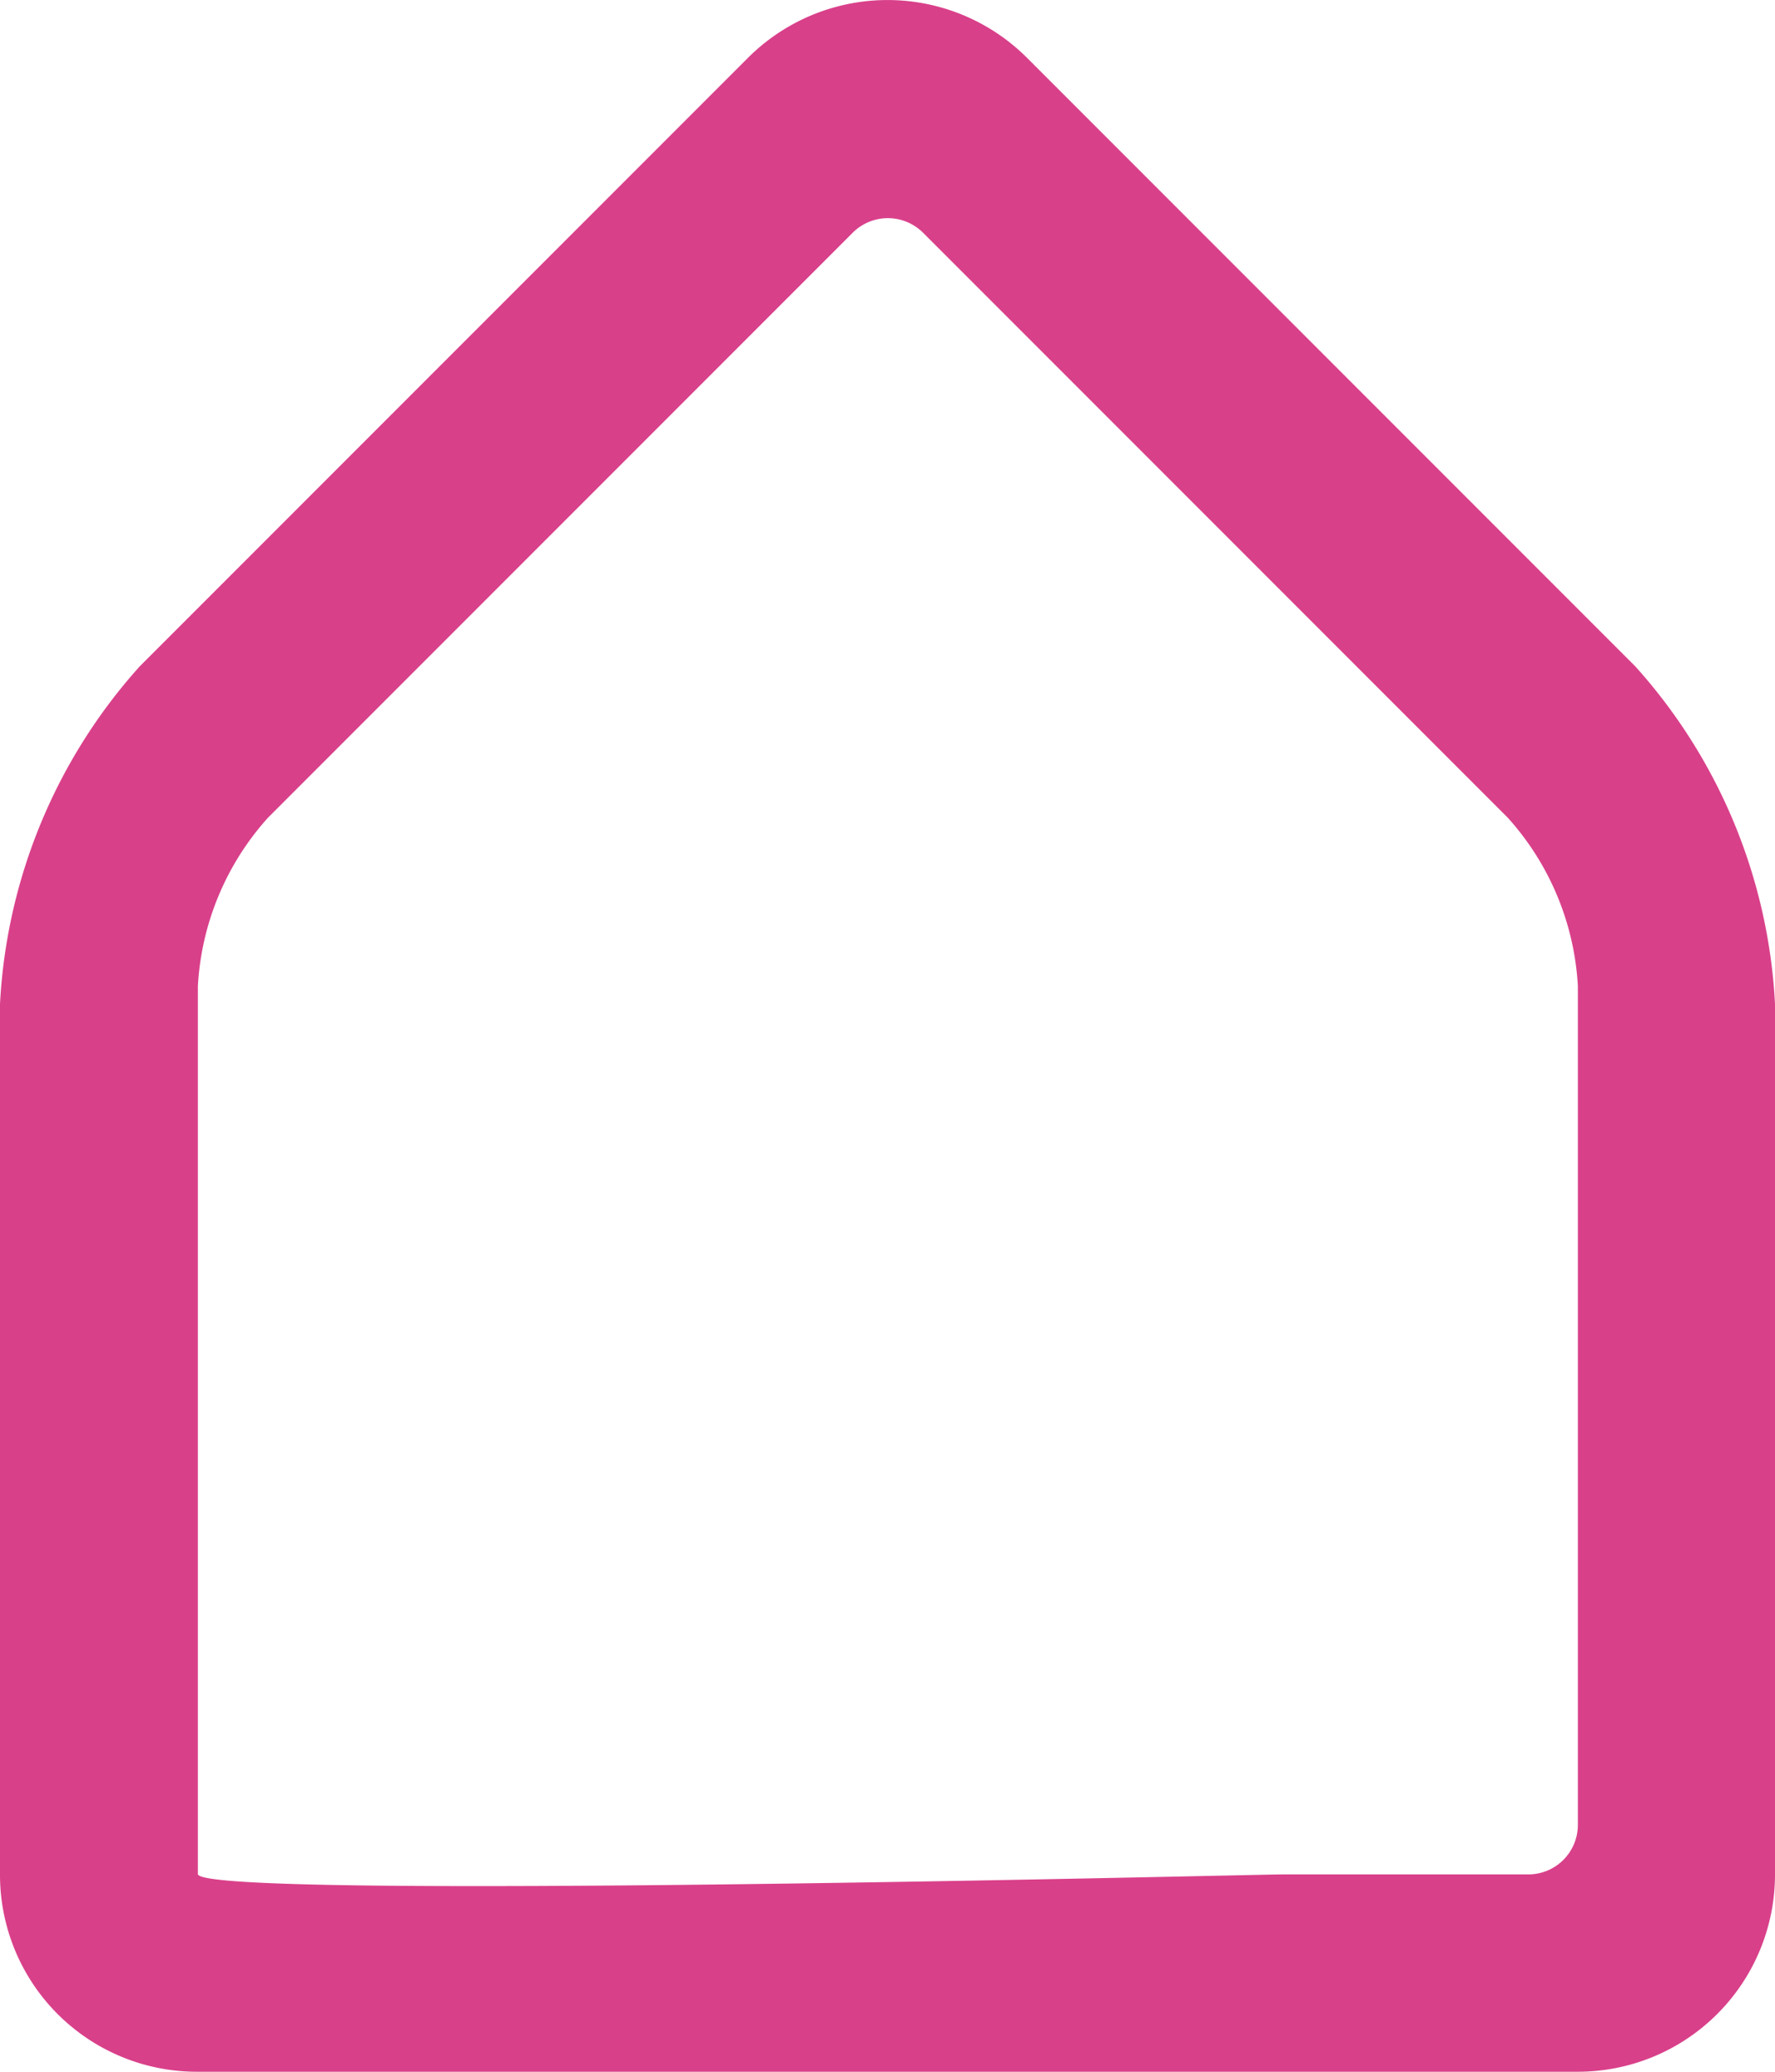 <svg id="noun_Home_1315561" xmlns="http://www.w3.org/2000/svg" width="16.693" height="19.475" viewBox="0 0 16.693 19.475">
  <g id="Grupo_2" data-name="Grupo 2" transform="translate(0 0)">
    <g id="Grupo_1" data-name="Grupo 1">
      <path id="Trazado_1" data-name="Trazado 1" d="M44.058,46.621h2.316a.466.466,0,0,0,.465-.46V38.27a2.573,2.573,0,0,0-.658-1.581l-5.5-5.5a.468.468,0,0,0-.662,0l-5.5,5.5a2.577,2.577,0,0,0-.658,1.581l0,8.347C33.85,46.871,43.8,46.621,44.058,46.621ZM33.85,48.476A1.851,1.851,0,0,1,32,46.617V38.438a5.147,5.147,0,0,1,1.313-3.172l5.72-5.72a1.856,1.856,0,0,1,2.627,0l5.72,5.72a5.138,5.138,0,0,1,1.313,3.172v8.179a1.854,1.854,0,0,1-1.85,1.859Z" transform="translate(-32 -29.001)" fill="#d9408a"/>
    </g>
  </g>
</svg>
